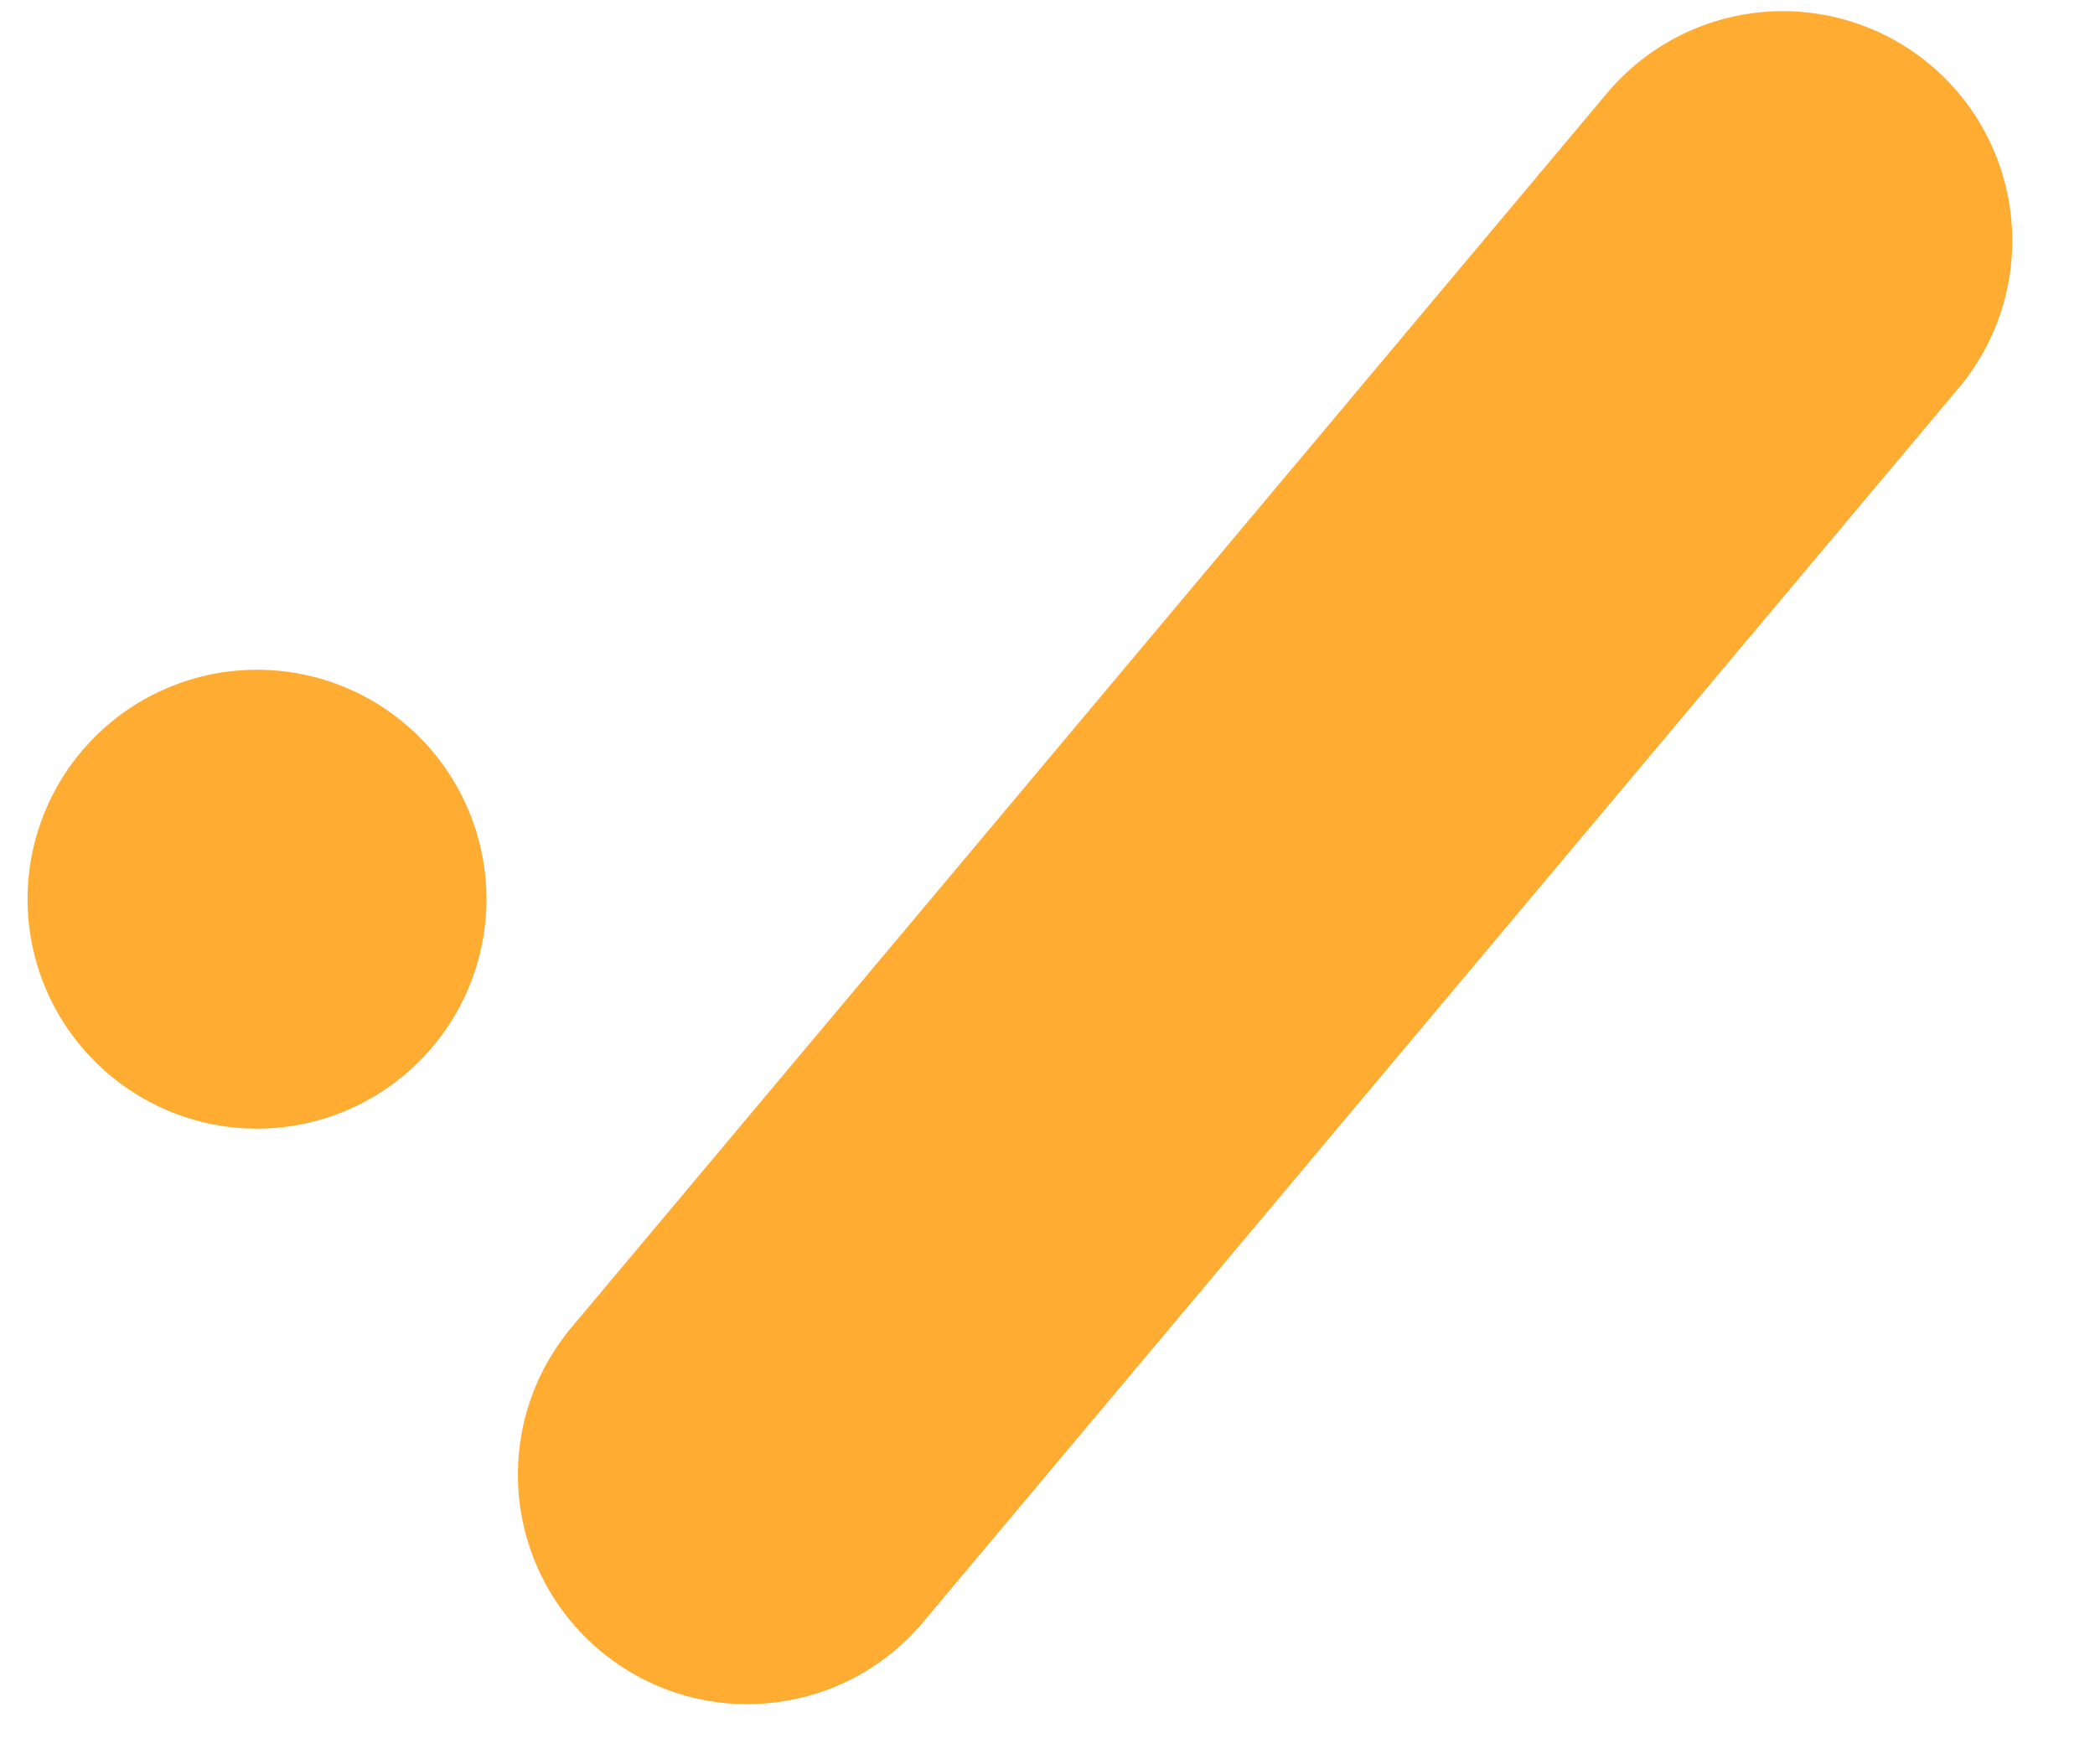 <svg width="19" height="16" viewBox="0 0 19 16" fill="none" xmlns="http://www.w3.org/2000/svg">
<path d="M14.575 0.844C14.93 0.422 15.438 0.157 15.988 0.109C16.538 0.061 17.084 0.234 17.507 0.588C17.93 0.943 18.194 1.452 18.242 2.001C18.29 2.551 18.118 3.098 17.763 3.52L8.4 14.678C8.226 14.894 8.012 15.073 7.768 15.205C7.524 15.337 7.257 15.418 6.981 15.445C6.706 15.473 6.428 15.444 6.163 15.363C5.898 15.281 5.653 15.147 5.441 14.969C5.229 14.791 5.054 14.572 4.927 14.326C4.801 14.08 4.725 13.811 4.703 13.535C4.682 13.258 4.716 12.981 4.803 12.718C4.891 12.455 5.03 12.213 5.212 12.004L14.575 0.844ZM0.25 8.155C0.25 7.603 0.469 7.073 0.86 6.683C1.25 6.293 1.779 6.074 2.331 6.074C2.883 6.074 3.412 6.293 3.802 6.683C4.193 7.073 4.412 7.603 4.412 8.155C4.412 8.706 4.193 9.236 3.802 9.626C3.412 10.016 2.883 10.236 2.331 10.236C1.779 10.236 1.25 10.016 0.86 9.626C0.469 9.236 0.25 8.706 0.25 8.155Z" fill="#FFAC33"/>
</svg>
